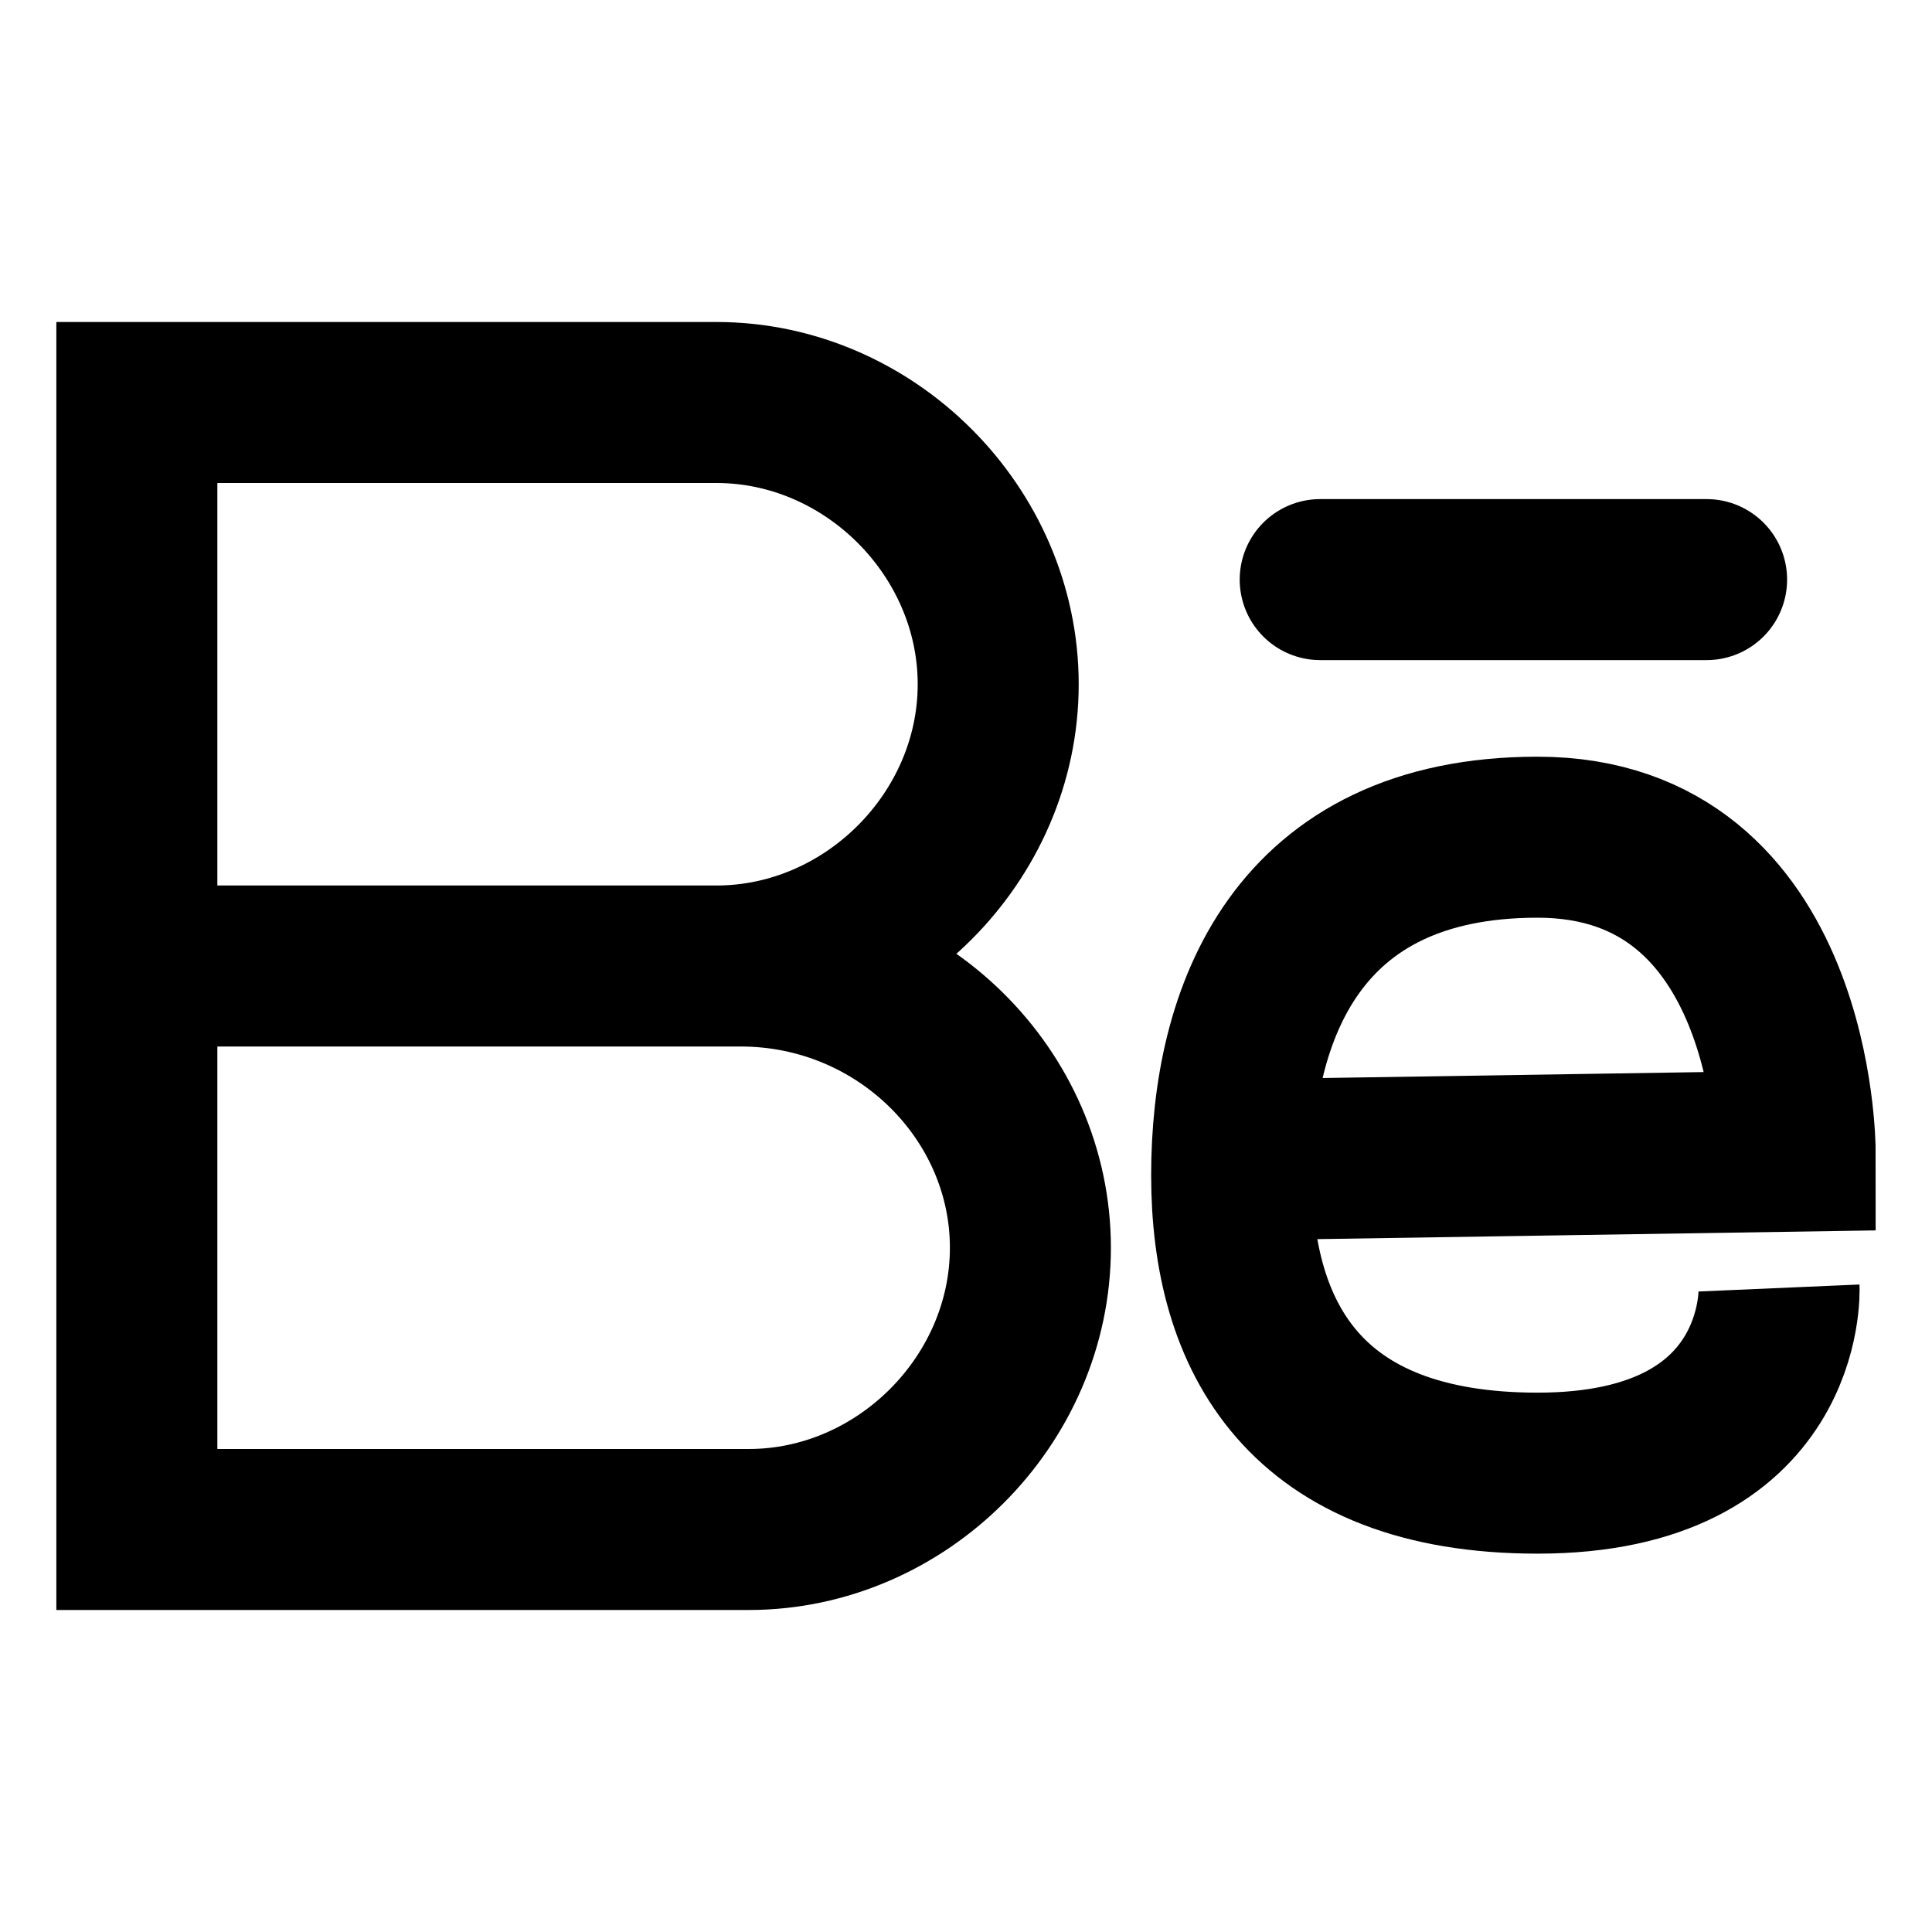 <?xml version="1.0" encoding="utf-8"?>
<!-- Generator: Adobe Illustrator 25.3.1, SVG Export Plug-In . SVG Version: 6.00 Build 0)  -->
<svg version="1.1" id="Layer_1" xmlns="http://www.w3.org/2000/svg" xmlns:xlink="http://www.w3.org/1999/xlink" x="0px" y="0px"
	 viewBox="0 0 24 24" style="enable-background:new 0 0 24 24;" xml:space="preserve">
<style type="text/css">
	.st0{fill:none;stroke:#000000;stroke-width:2;stroke-linecap:square;}
	.st1{fill:none;stroke:#000000;stroke-width:2;}
	.st2{fill:none;stroke:#000000;stroke-width:2;stroke-linecap:round;stroke-linejoin:round;}
</style>
<path class="st0" d="M1.7,19h7.6c1.9,0,3.5-1.6,3.5-3.5S11.2,12,9.2,12h-7h6.7c1.9,0,3.5-1.6,3.5-3.5S10.8,5,8.9,5H1.7V19"/>
<path class="st1" d="M15.9,14.4l6.4-0.1c0,0,0-3.9-3.2-3.9c-3,0-3.8,2.2-3.8,4.2s0.9,3.7,3.8,3.7c3.1,0,3-2.3,3-2.3"/>
<path class="st2" d="M29.9,7.9"/>
<line class="st2" x1="16.4" y1="7.2" x2="21.2" y2="7.2"/>
</svg>
